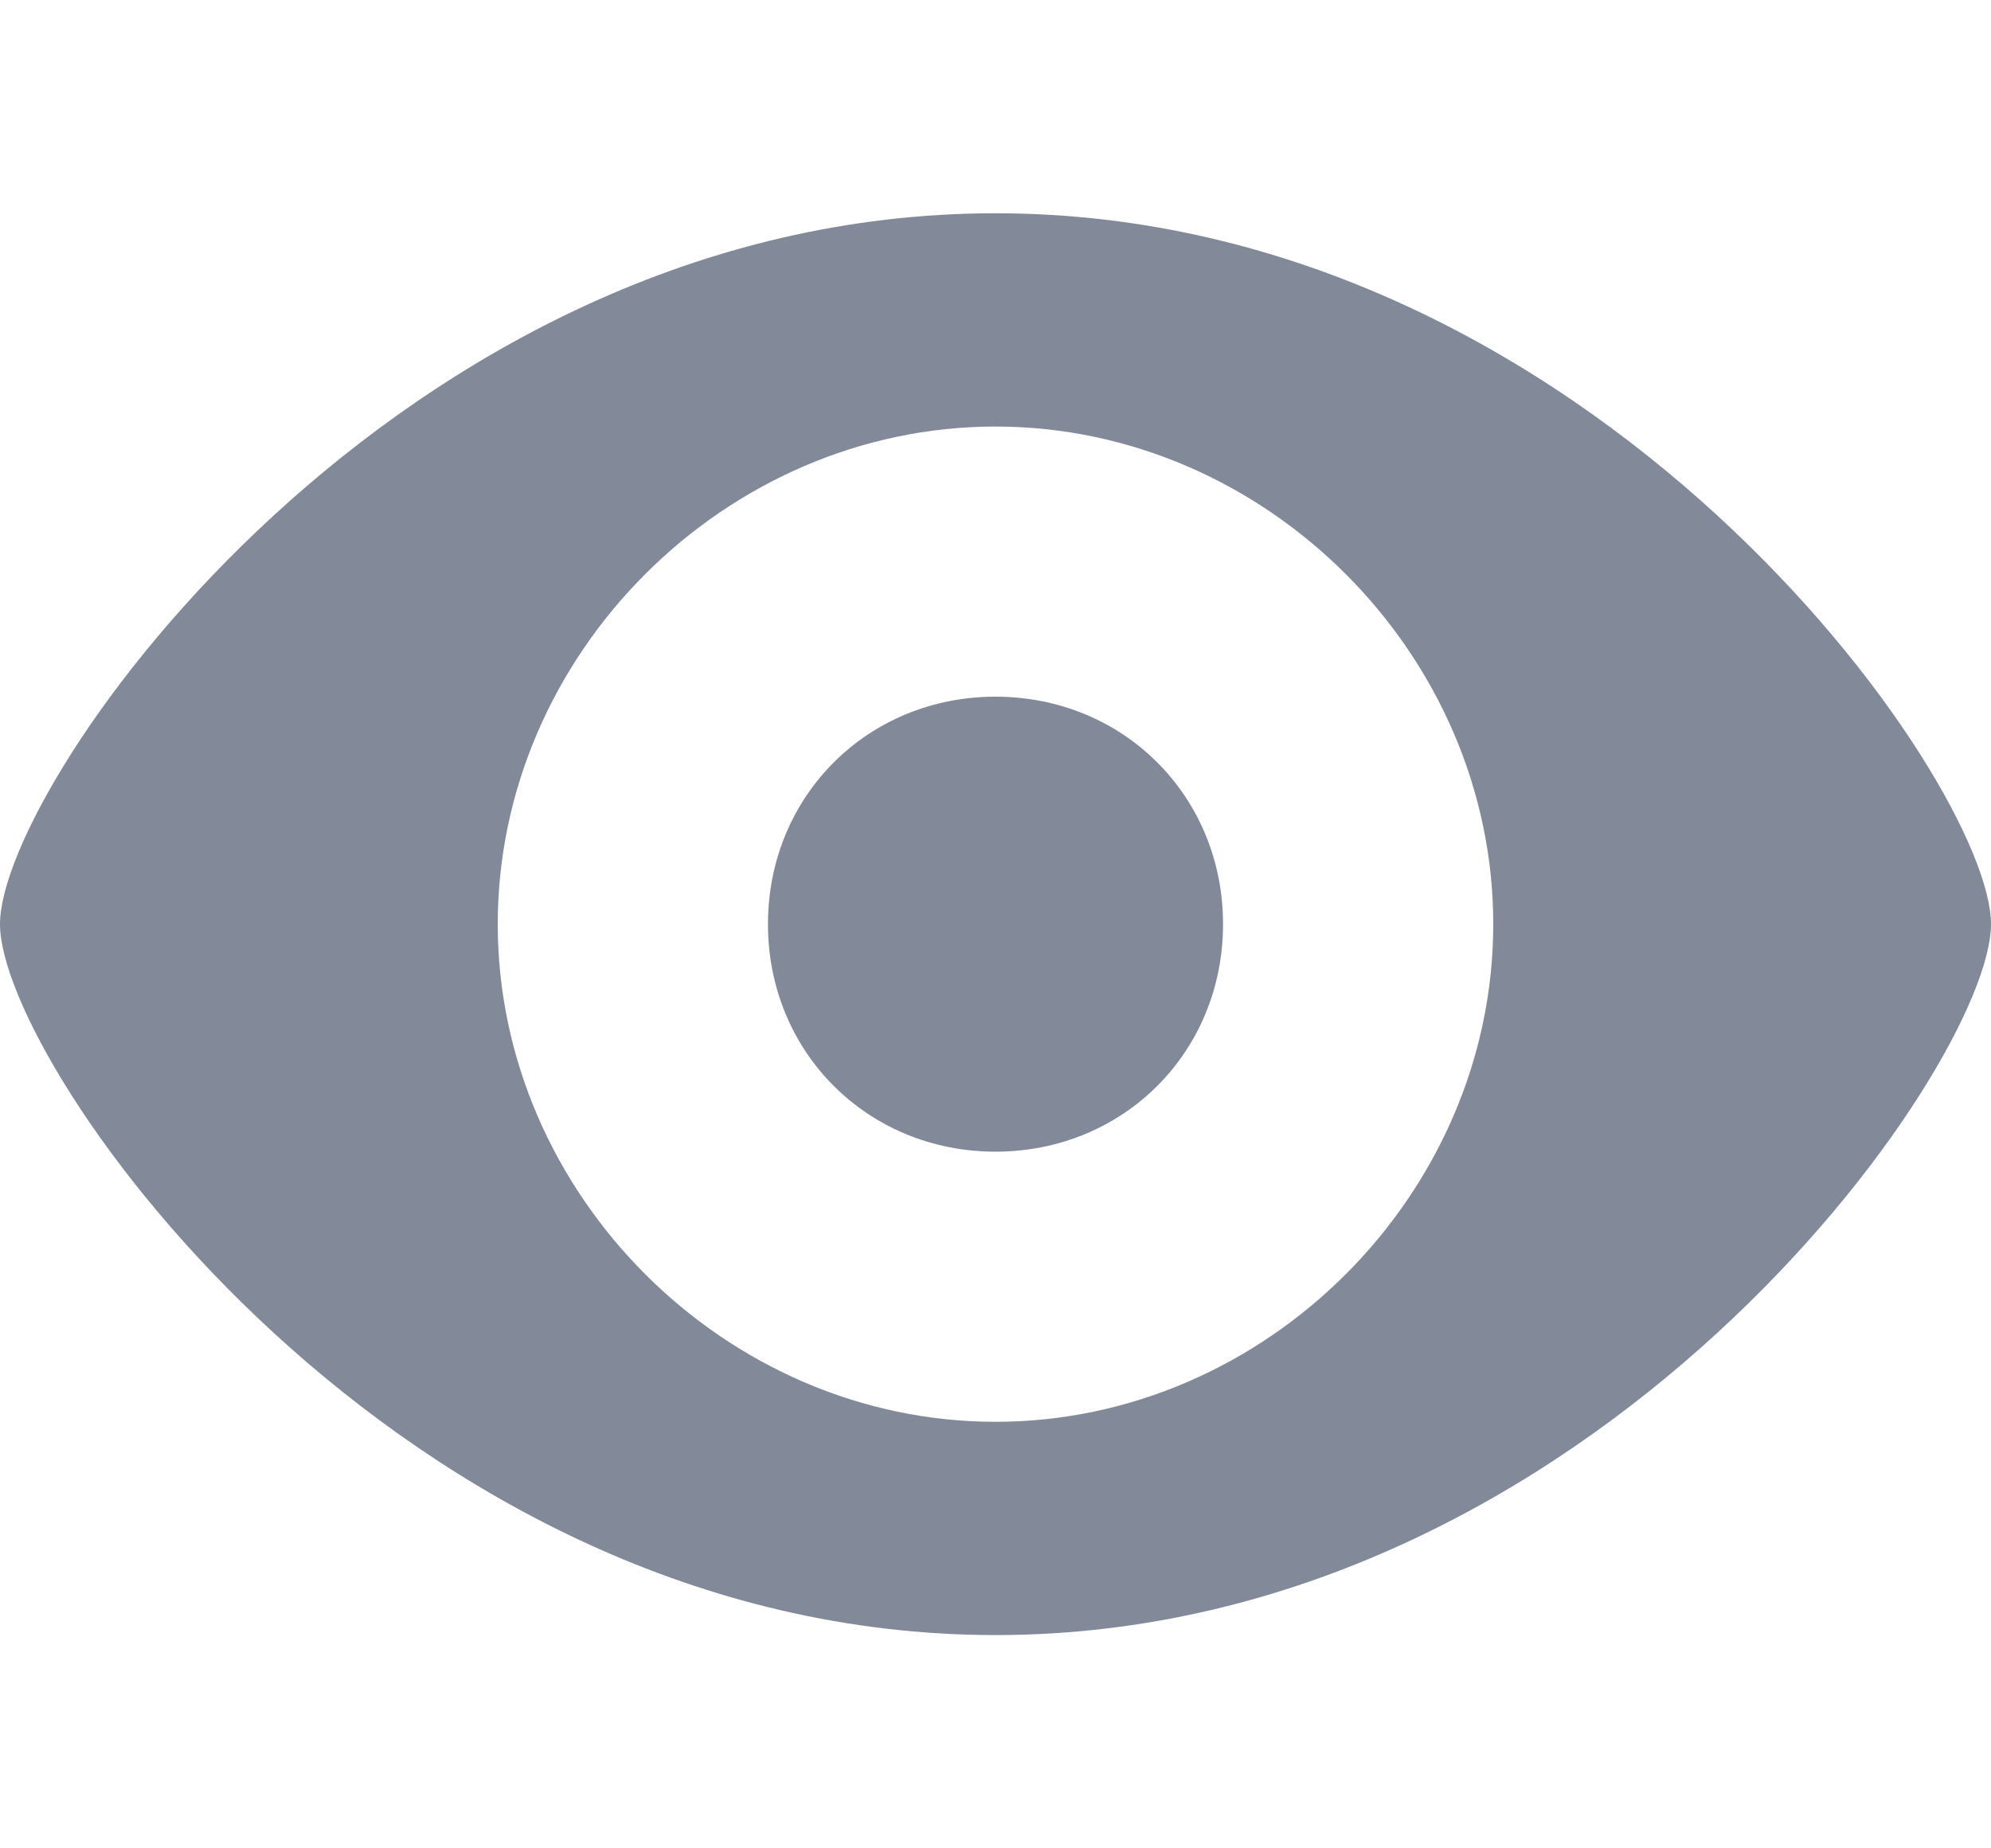 <svg xmlns="http://www.w3.org/2000/svg" width="14" height="13" viewBox="1 2 14 10" style="fill:#828a99;"><path d="M8 12C3.8 12 1 8 1 7 1 6 3.8 2 8 2 12.2 2 15 6 15 7 15 8 12.2 12 8 12ZM8 10.5C9.9 10.5 11.5 8.9 11.5 7 11.5 5.1 9.9 3.5 8 3.5 6.1 3.5 4.5 5.1 4.5 7 4.5 8.9 6.1 10.5 8 10.5ZM8 8.6C7.1 8.6 6.4 7.9 6.4 7 6.4 6.1 7.1 5.4 8 5.4 8.9 5.4 9.6 6.1 9.6 7 9.6 7.9 8.9 8.6 8 8.6Z"/></svg>